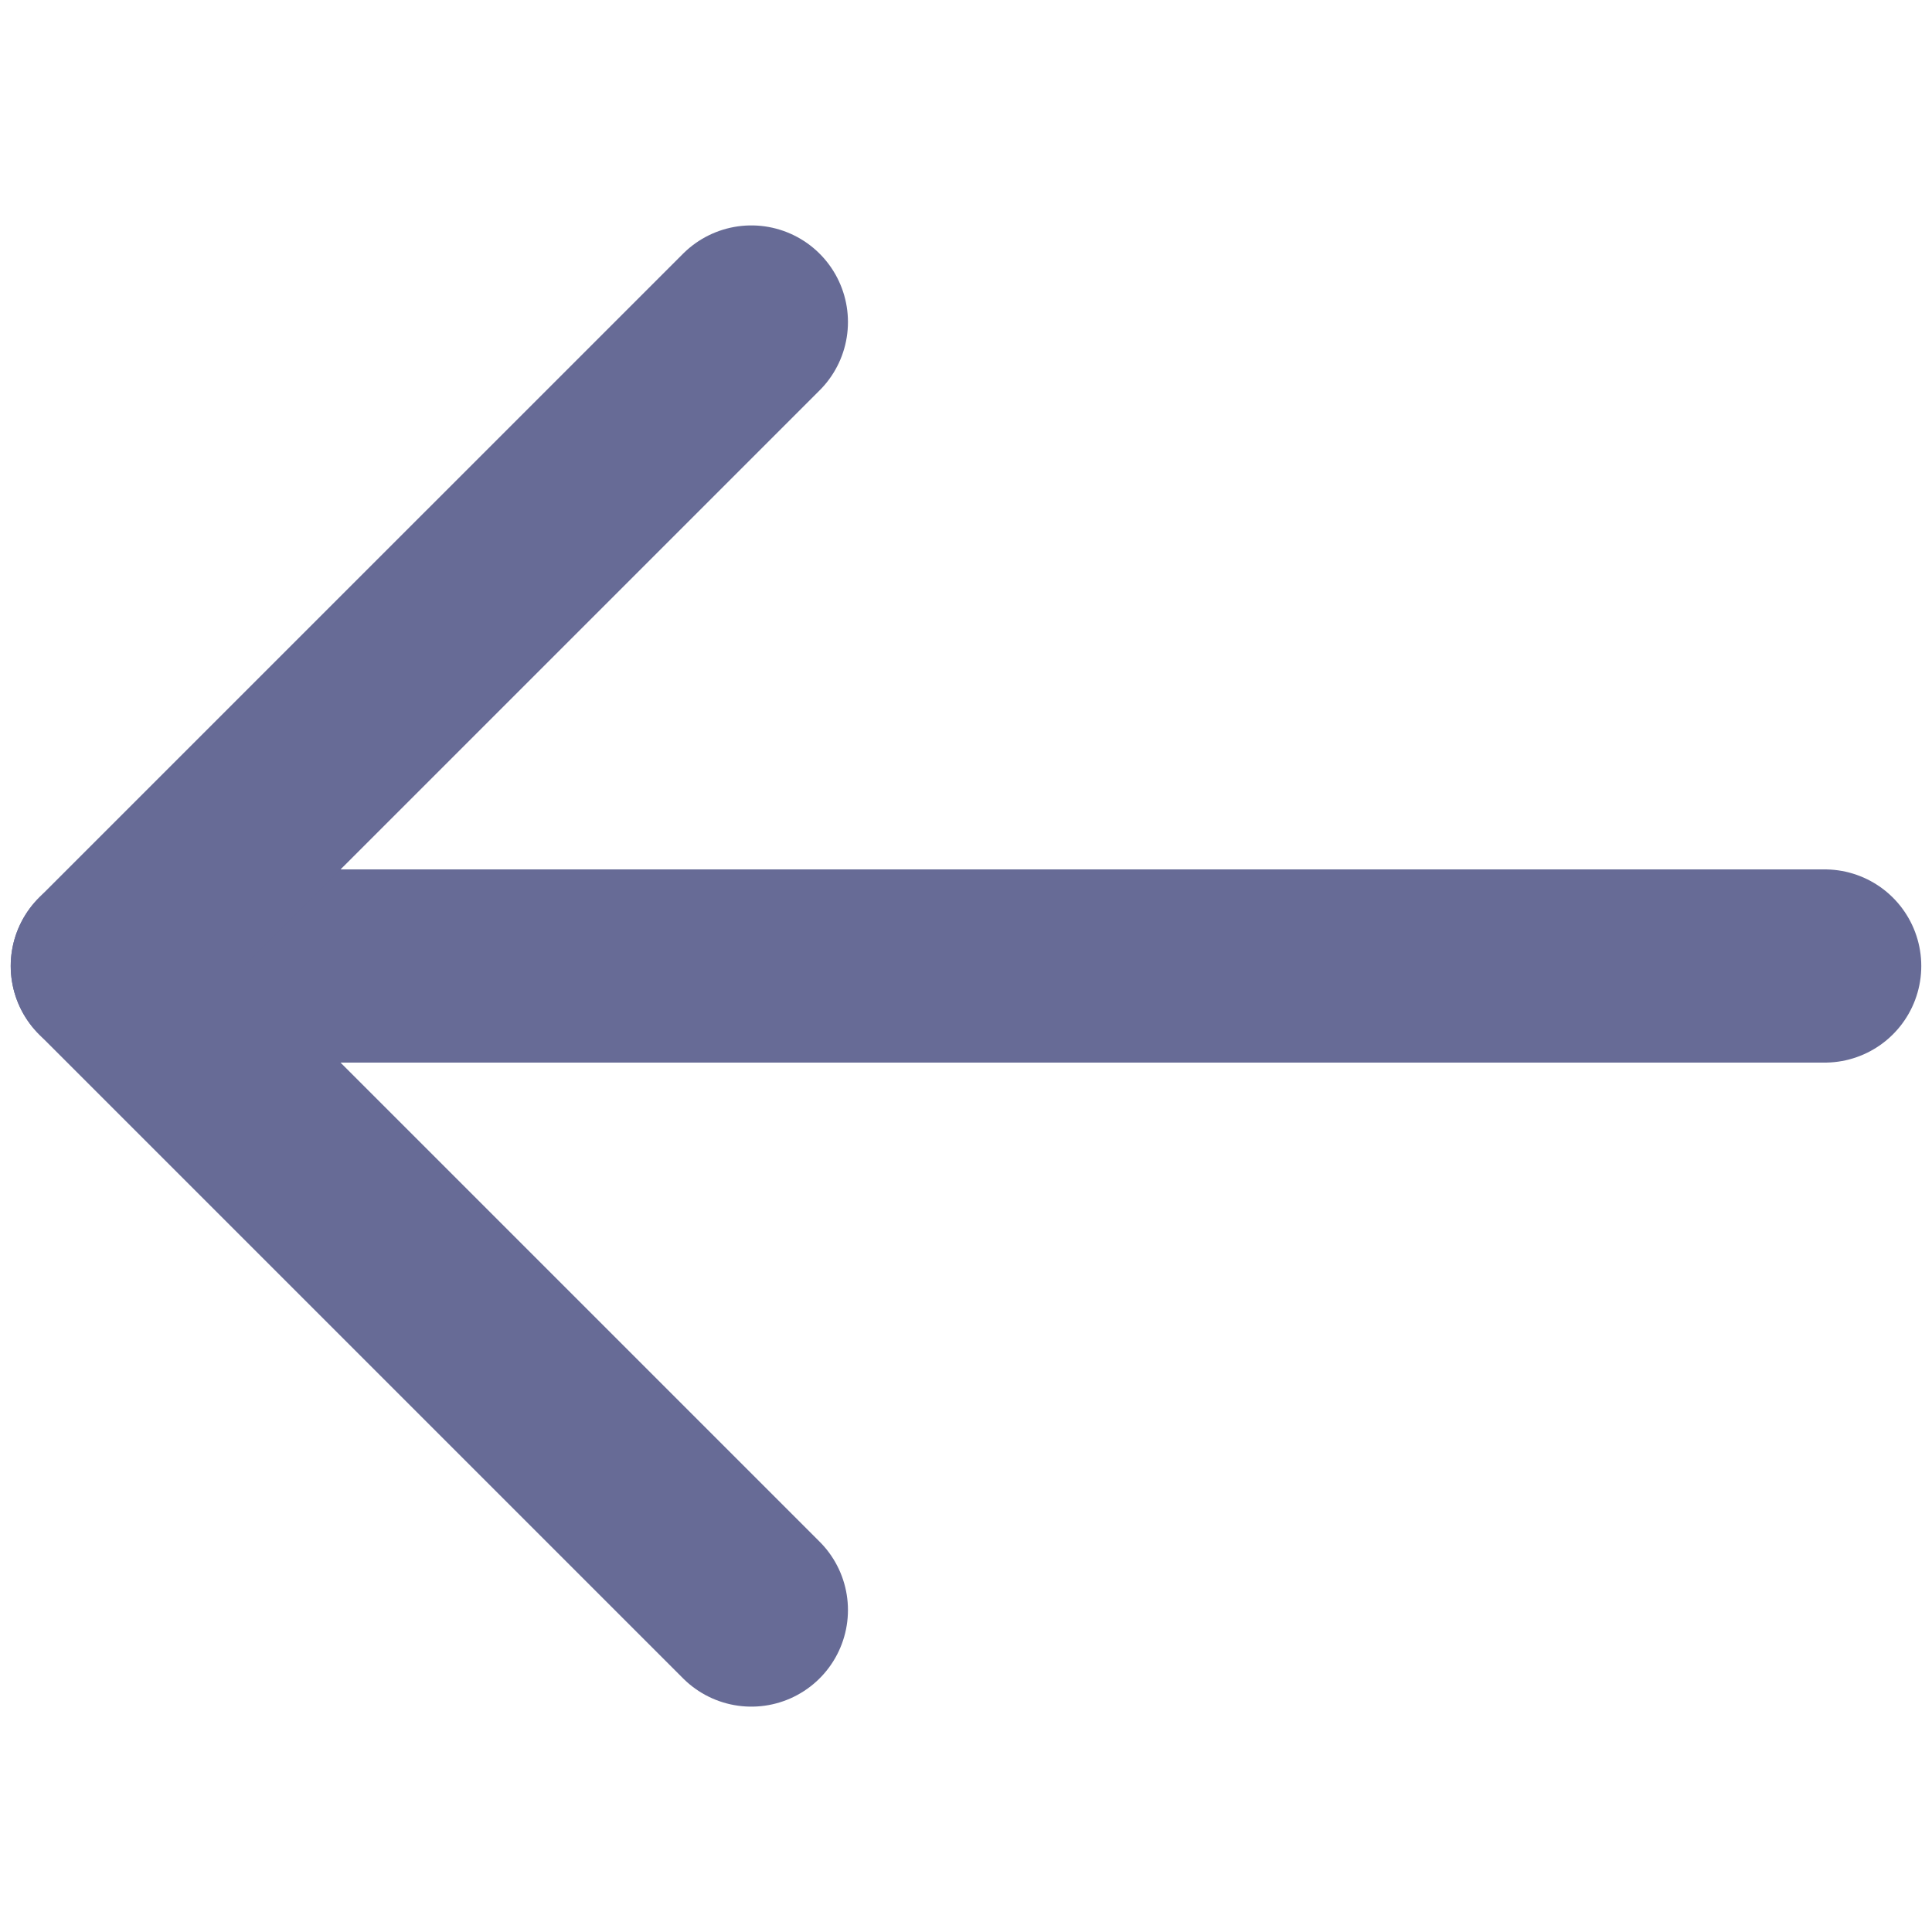 <svg xmlns="http://www.w3.org/2000/svg" width="40" height="40" viewBox="0 0 40 40">
    <defs>
        <clipPath id="7392yqadfa">
            <path data-name="矩形 7162" style="fill:#676b96" d="M0 0h40v40H0z"/>
        </clipPath>
    </defs>
    <g data-name="组 22755">
        <g data-name="蒙版组 389" style="clip-path:url(#7392yqadfa)">
            <path d="M35.556 13.333H0" style="fill:none;stroke:#676b96;stroke-linecap:round;stroke-linejoin:round;stroke-width:4px;fill-rule:evenodd" transform="translate(2.222 6.667)"/>
            <path data-name="Shape" d="M35.556 0 22.222 13.333l13.334 13.334" transform="translate(-20 6.667)" style="fill:none;stroke:#676b96;stroke-linecap:round;stroke-linejoin:round;stroke-width:4px;fill-rule:evenodd"/>
        </g>
    </g>
</svg>
